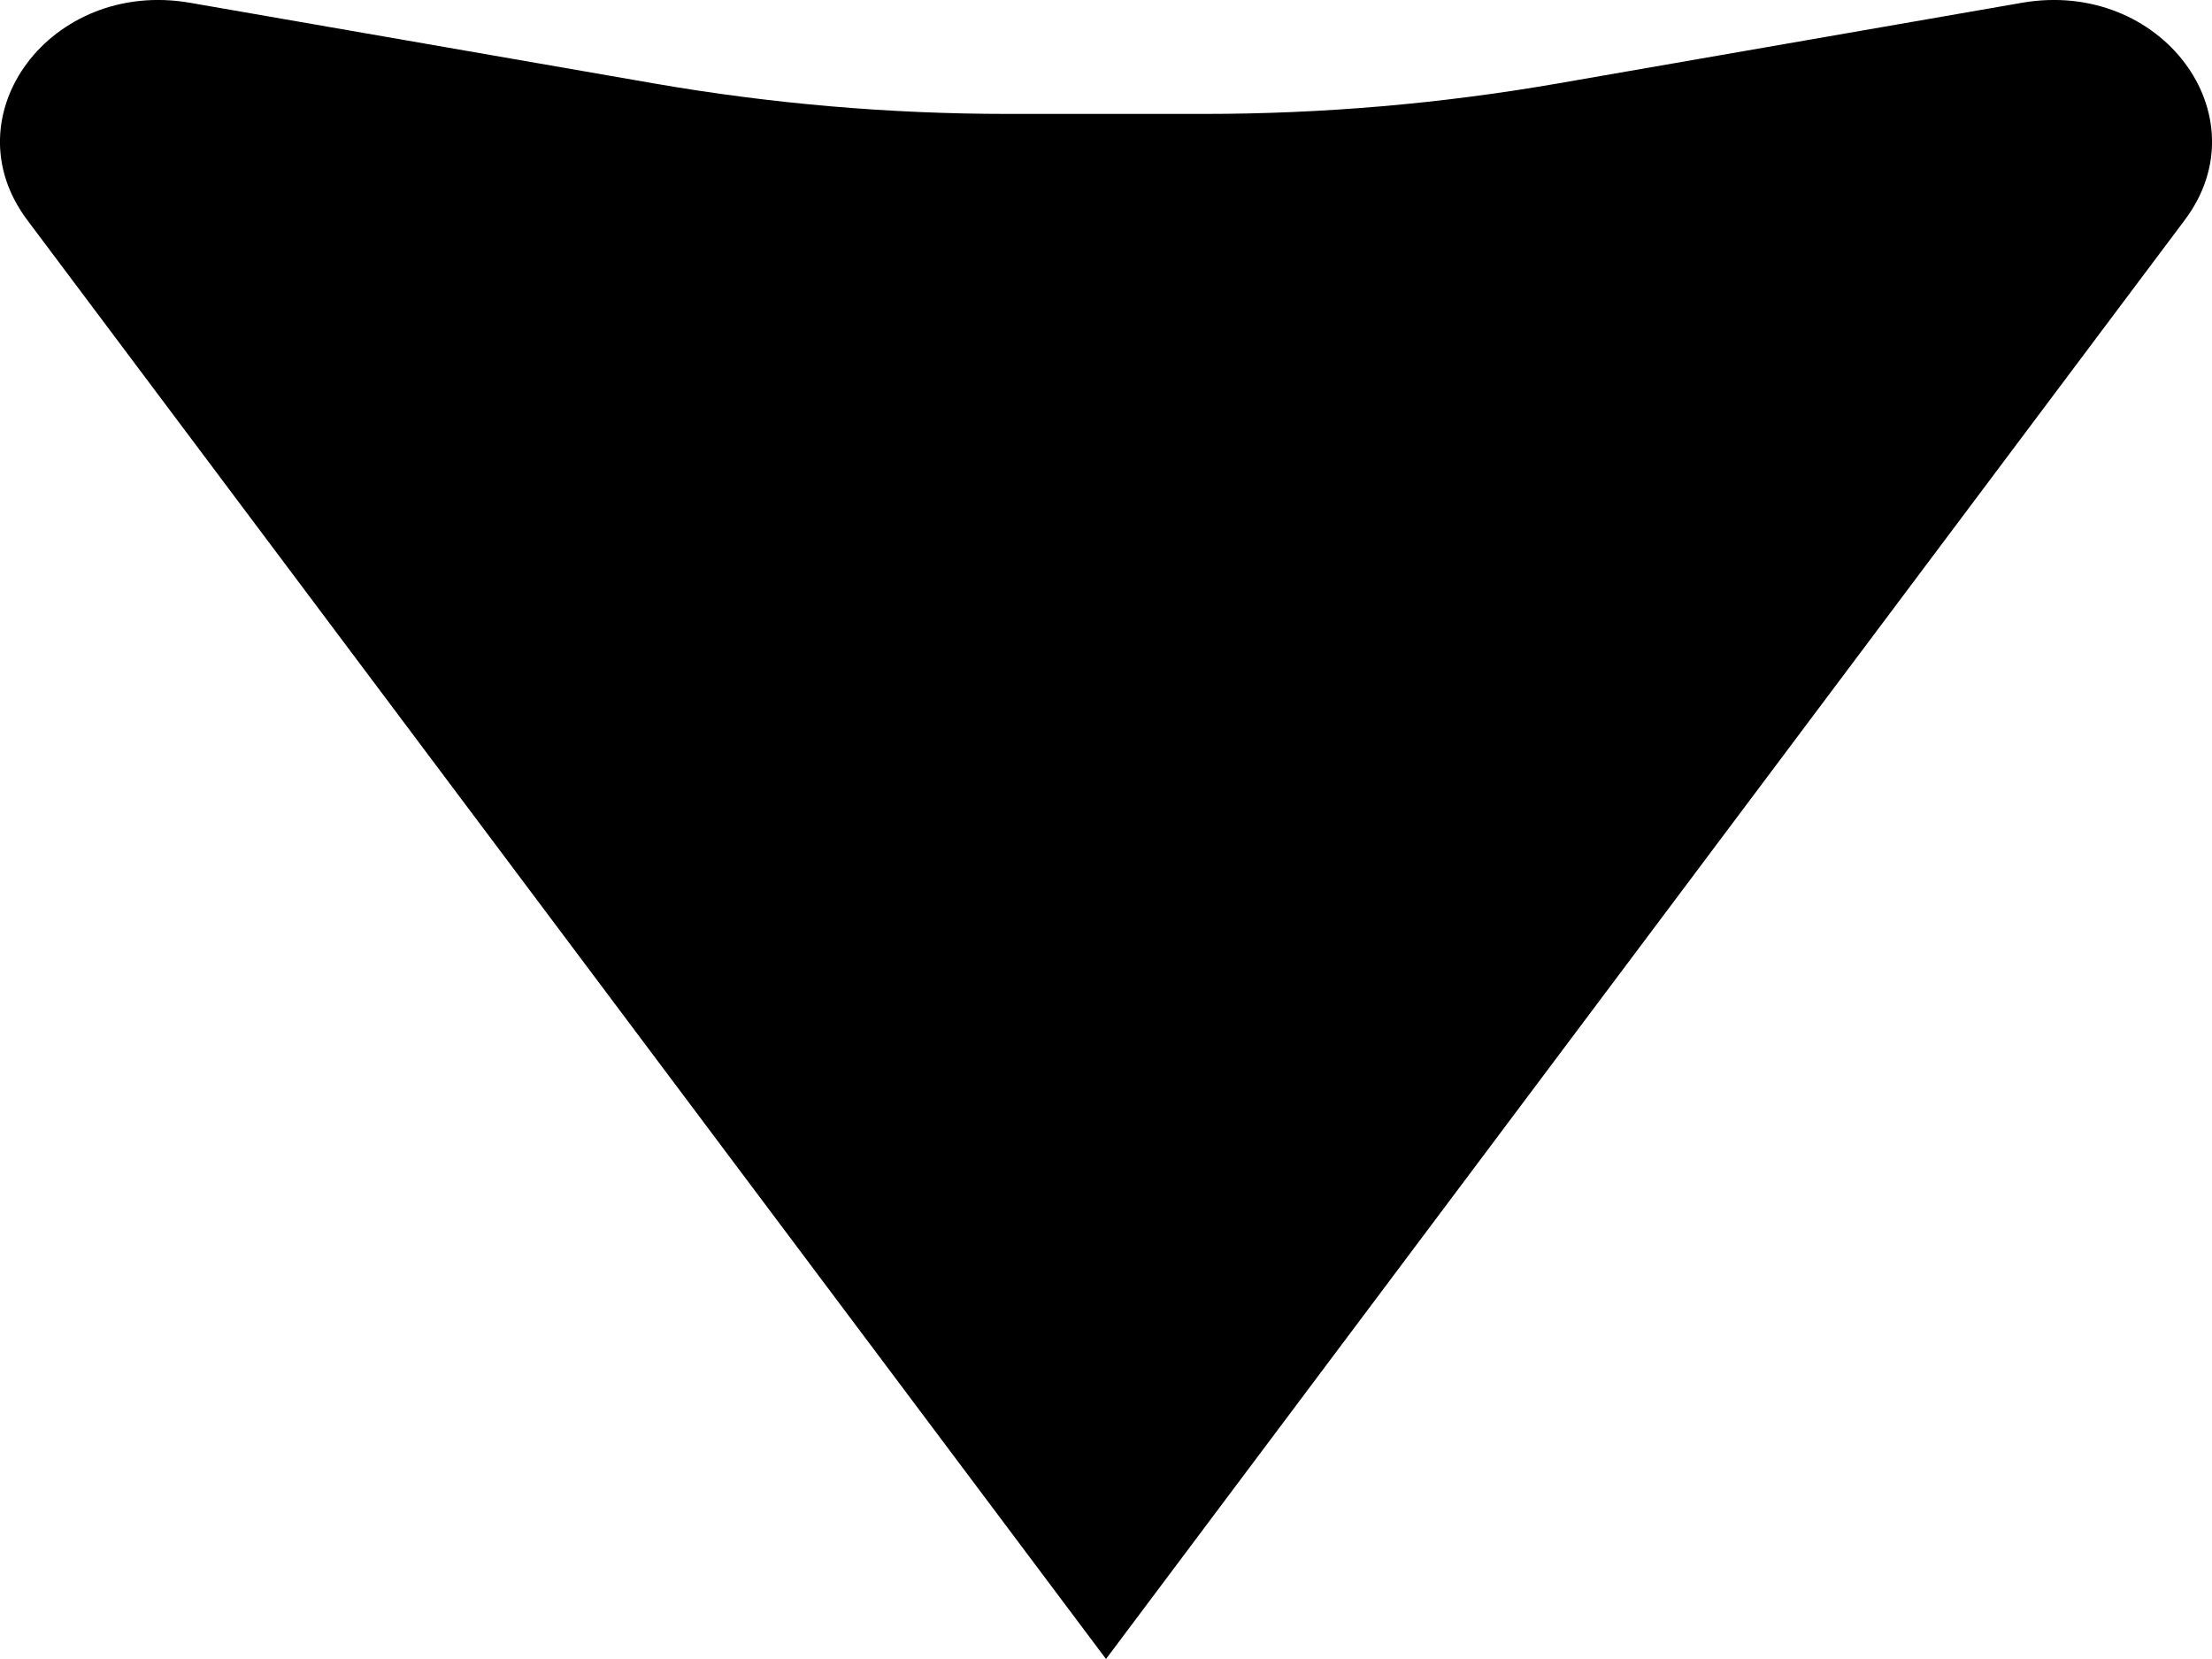 <svg width="8" height="6" viewBox="0 0 8 6" fill="none" xmlns="http://www.w3.org/2000/svg">
<path fill-rule="evenodd" clip-rule="evenodd" d="M4 6L0.098 0.795C-0.185 0.417 0.185 -0.077 0.687 0.01L2.367 0.302C2.788 0.375 3.216 0.412 3.645 0.412H4.355C4.784 0.412 5.212 0.375 5.633 0.302L7.313 0.01C7.815 -0.077 8.185 0.417 7.902 0.795L4 6Z" fill="currentColor"/>
</svg>
